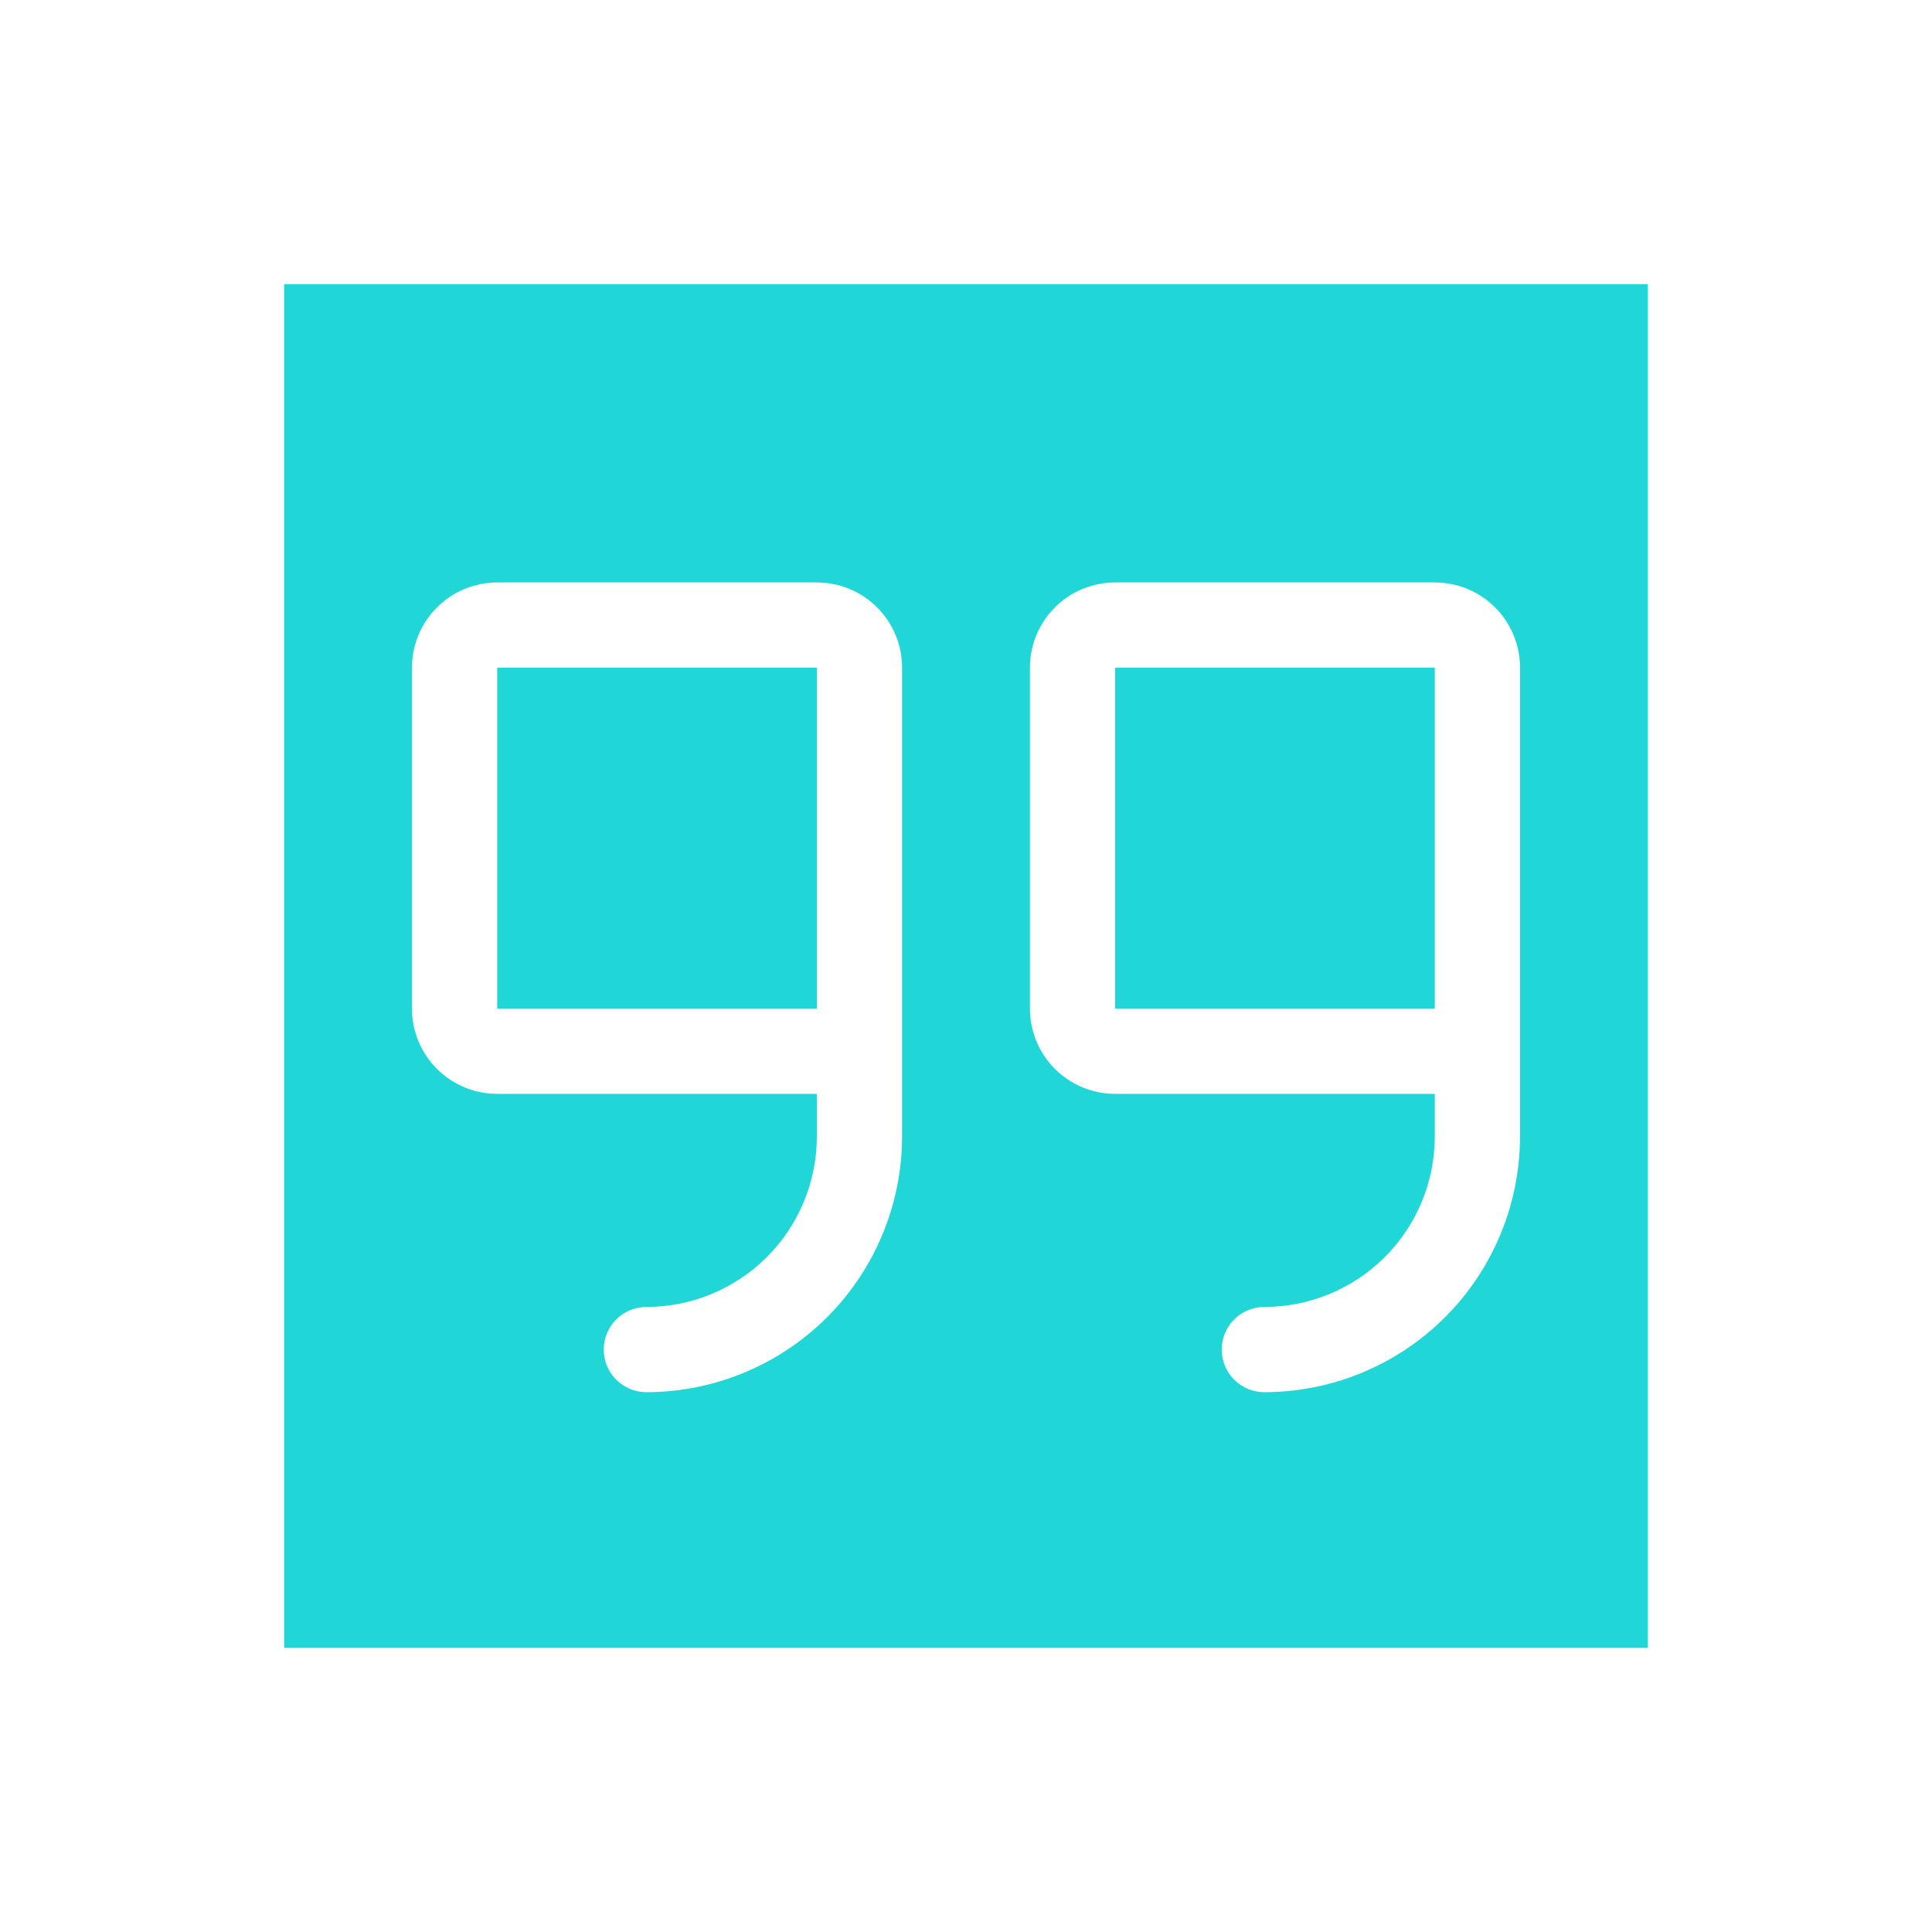 <svg width="68" height="68" viewBox="0 0 68 68" fill="none" xmlns="http://www.w3.org/2000/svg">
<rect width="68" height="68" fill="white"/>
<rect width="48" height="48" transform="translate(10 10)" fill="#21D6D6"/>
<path d="M28.75 20.5H17.5C16.704 20.5 15.941 20.816 15.379 21.379C14.816 21.941 14.5 22.704 14.5 23.5V35.5C14.5 36.296 14.816 37.059 15.379 37.621C15.941 38.184 16.704 38.5 17.5 38.5H28.75V40C28.75 41.591 28.118 43.117 26.993 44.243C25.867 45.368 24.341 46 22.75 46C22.352 46 21.971 46.158 21.689 46.439C21.408 46.721 21.25 47.102 21.25 47.5C21.25 47.898 21.408 48.279 21.689 48.561C21.971 48.842 22.352 49 22.75 49C25.136 48.998 27.424 48.048 29.111 46.361C30.799 44.674 31.747 42.386 31.75 40V23.5C31.75 22.704 31.434 21.941 30.871 21.379C30.309 20.816 29.546 20.5 28.75 20.5ZM28.75 35.5H17.5V23.5H28.75V35.5ZM50.5 20.5H39.25C38.454 20.5 37.691 20.816 37.129 21.379C36.566 21.941 36.25 22.704 36.25 23.5V35.5C36.25 36.296 36.566 37.059 37.129 37.621C37.691 38.184 38.454 38.5 39.25 38.5H50.5V40C50.5 41.591 49.868 43.117 48.743 44.243C47.617 45.368 46.091 46 44.5 46C44.102 46 43.721 46.158 43.439 46.439C43.158 46.721 43 47.102 43 47.5C43 47.898 43.158 48.279 43.439 48.561C43.721 48.842 44.102 49 44.5 49C46.886 48.998 49.174 48.048 50.861 46.361C52.548 44.674 53.498 42.386 53.5 40V23.5C53.5 22.704 53.184 21.941 52.621 21.379C52.059 20.816 51.296 20.5 50.5 20.5ZM50.5 35.5H39.25V23.5H50.5V35.5Z" fill="white"/>
</svg>
